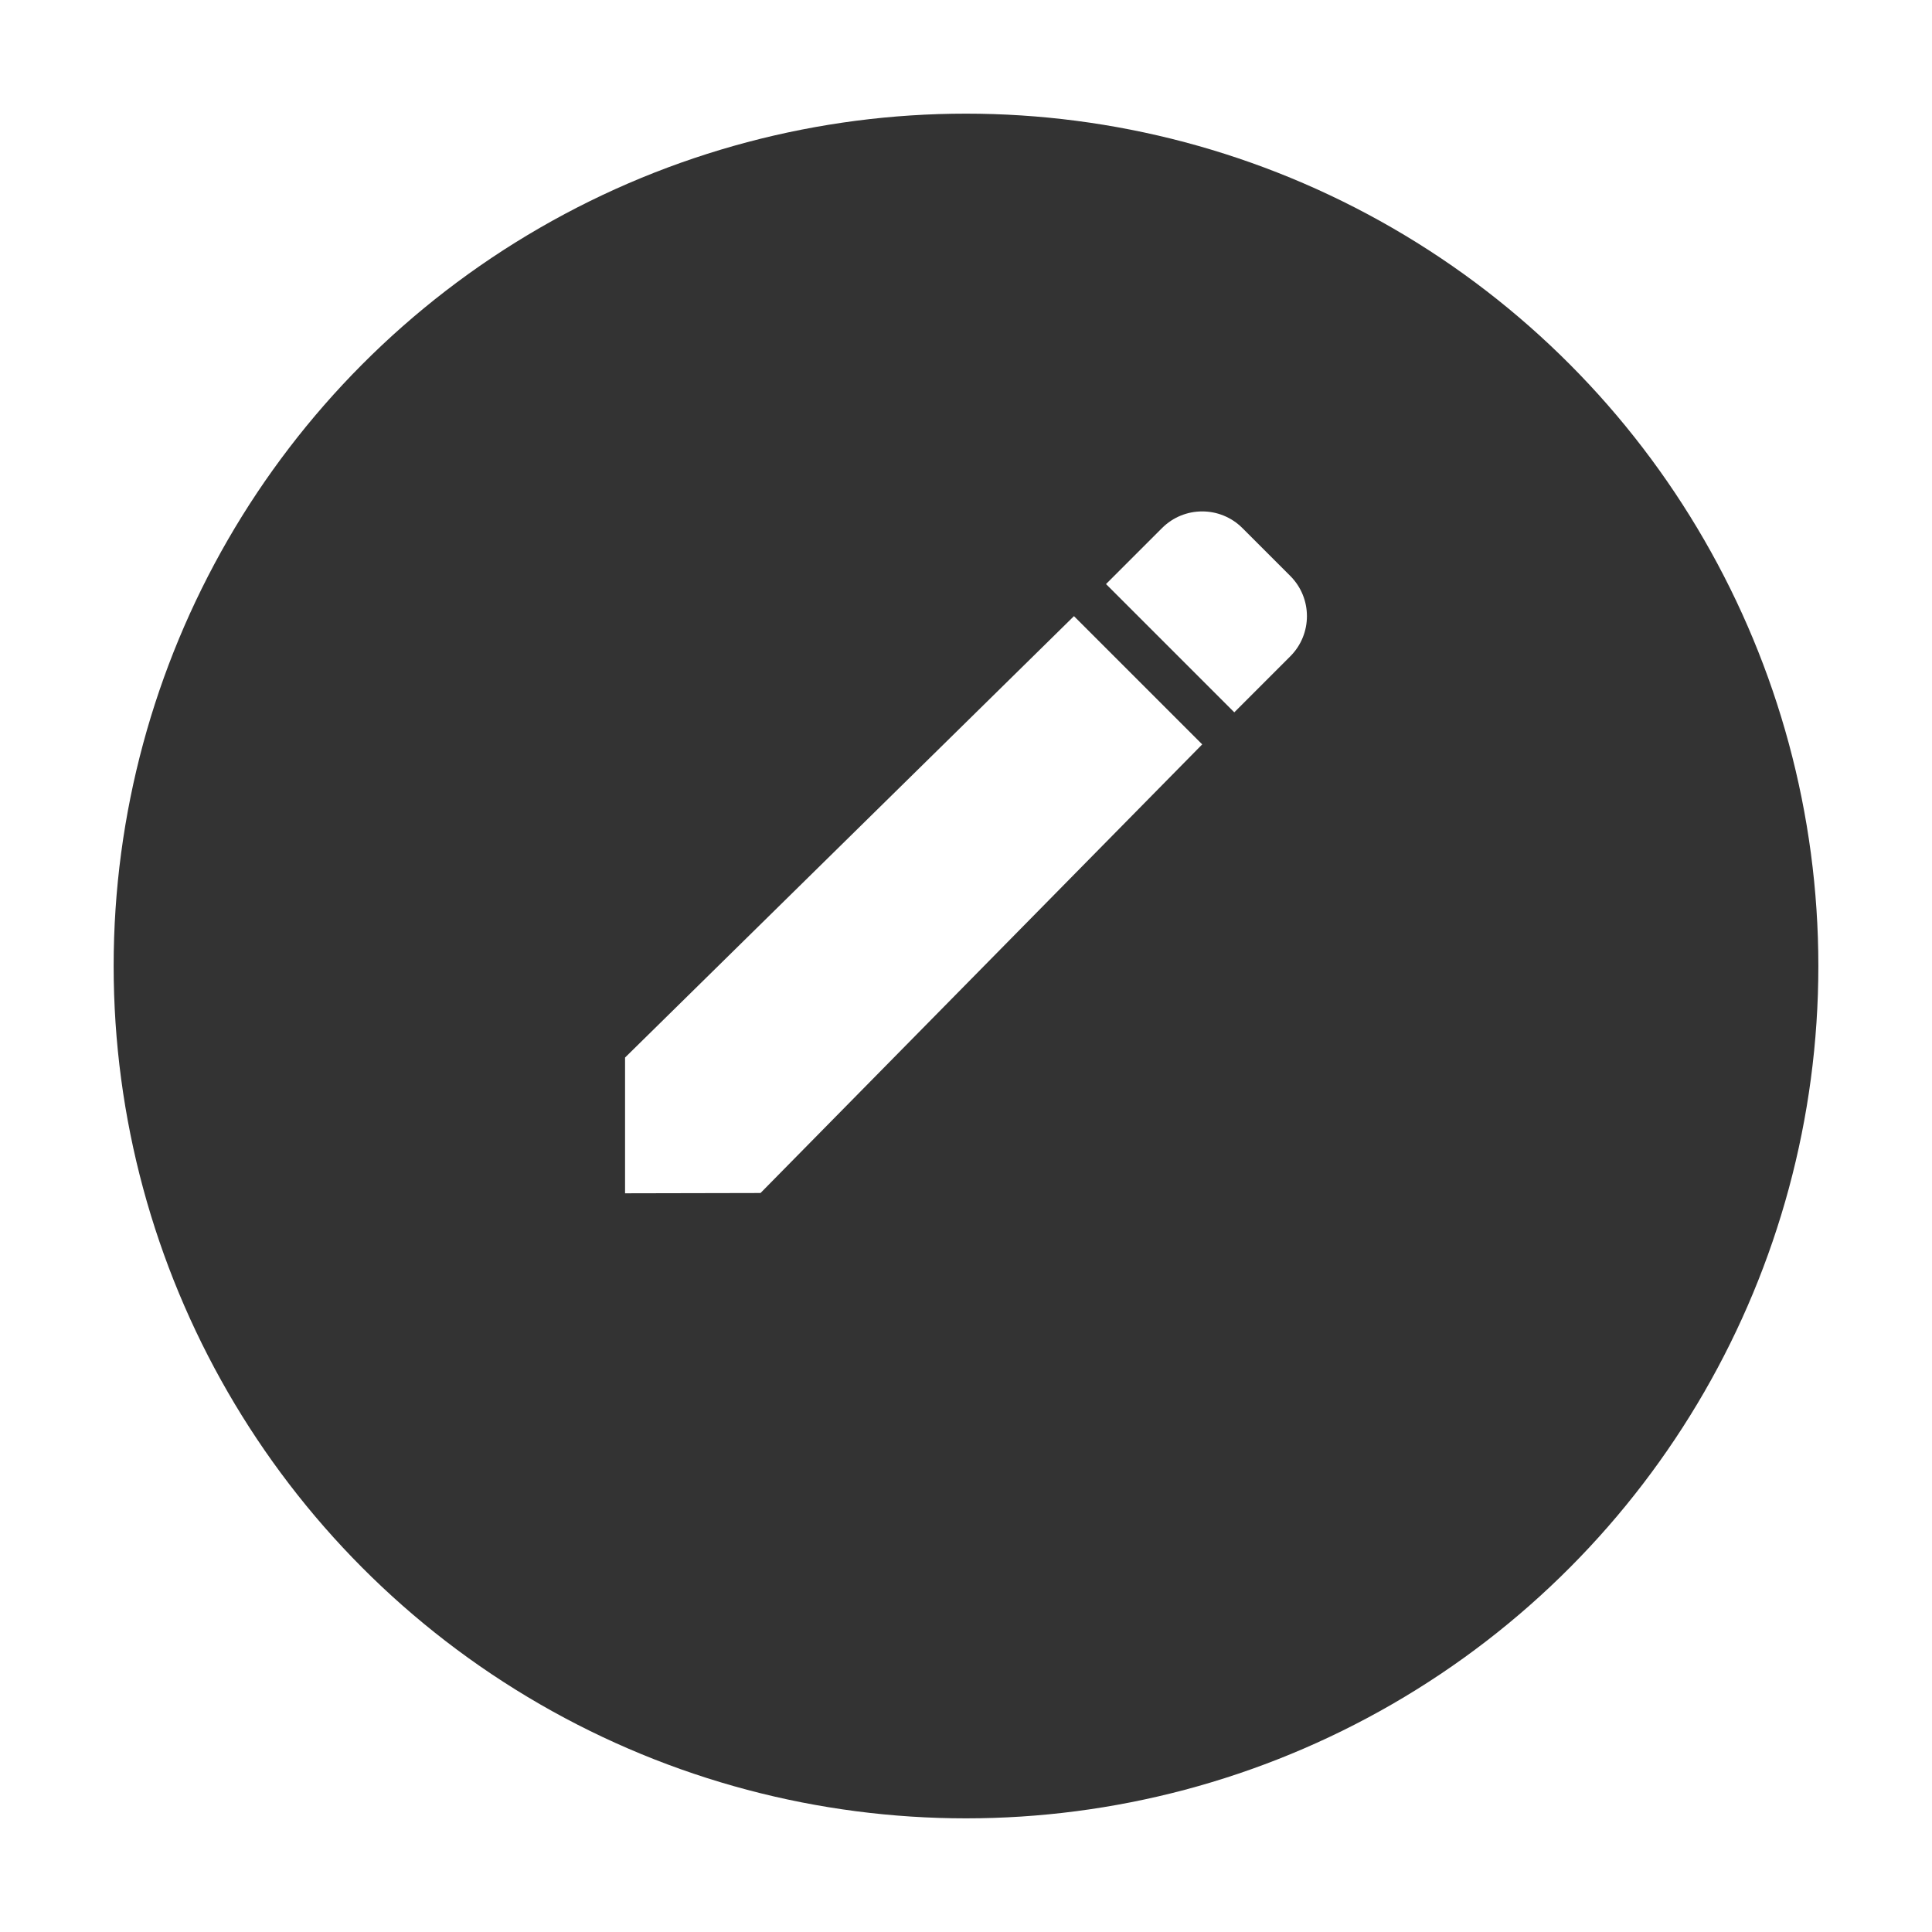 <svg width="68" height="68" viewBox="0 0 68 68" fill="none" xmlns="http://www.w3.org/2000/svg">
<g filter="url(#filter0_d)">
<circle cx="34" cy="30" r="30" fill="#333333"/>
</g>
<path fill-rule="evenodd" clip-rule="evenodd" d="M43.728 18.586C42.947 17.805 41.681 17.805 40.9 18.586L38.928 20.557L43.443 25.072L45.414 23.1C46.195 22.319 46.195 21.053 45.414 20.272L43.728 18.586ZM42.314 26.2L37.8 21.686L22 37.222L22 42L26.768 41.99L42.314 26.2Z" fill="white"/>
<defs>
<filter id="filter0_d" x="0" y="0" width="68" height="68" filterUnits="userSpaceOnUse" color-interpolation-filters="sRGB">
<feFlood flood-opacity="0" result="BackgroundImageFix"/>
<feColorMatrix in="SourceAlpha" type="matrix" values="0 0 0 0 0 0 0 0 0 0 0 0 0 0 0 0 0 0 127 0"/>
<feOffset dy="4"/>
<feGaussianBlur stdDeviation="2"/>
<feColorMatrix type="matrix" values="0 0 0 0 0 0 0 0 0 0 0 0 0 0 0 0 0 0 0.25 0"/>
<feBlend mode="normal" in2="BackgroundImageFix" result="effect1_dropShadow"/>
<feBlend mode="normal" in="SourceGraphic" in2="effect1_dropShadow" result="shape"/>
</filter>
</defs>
</svg>

